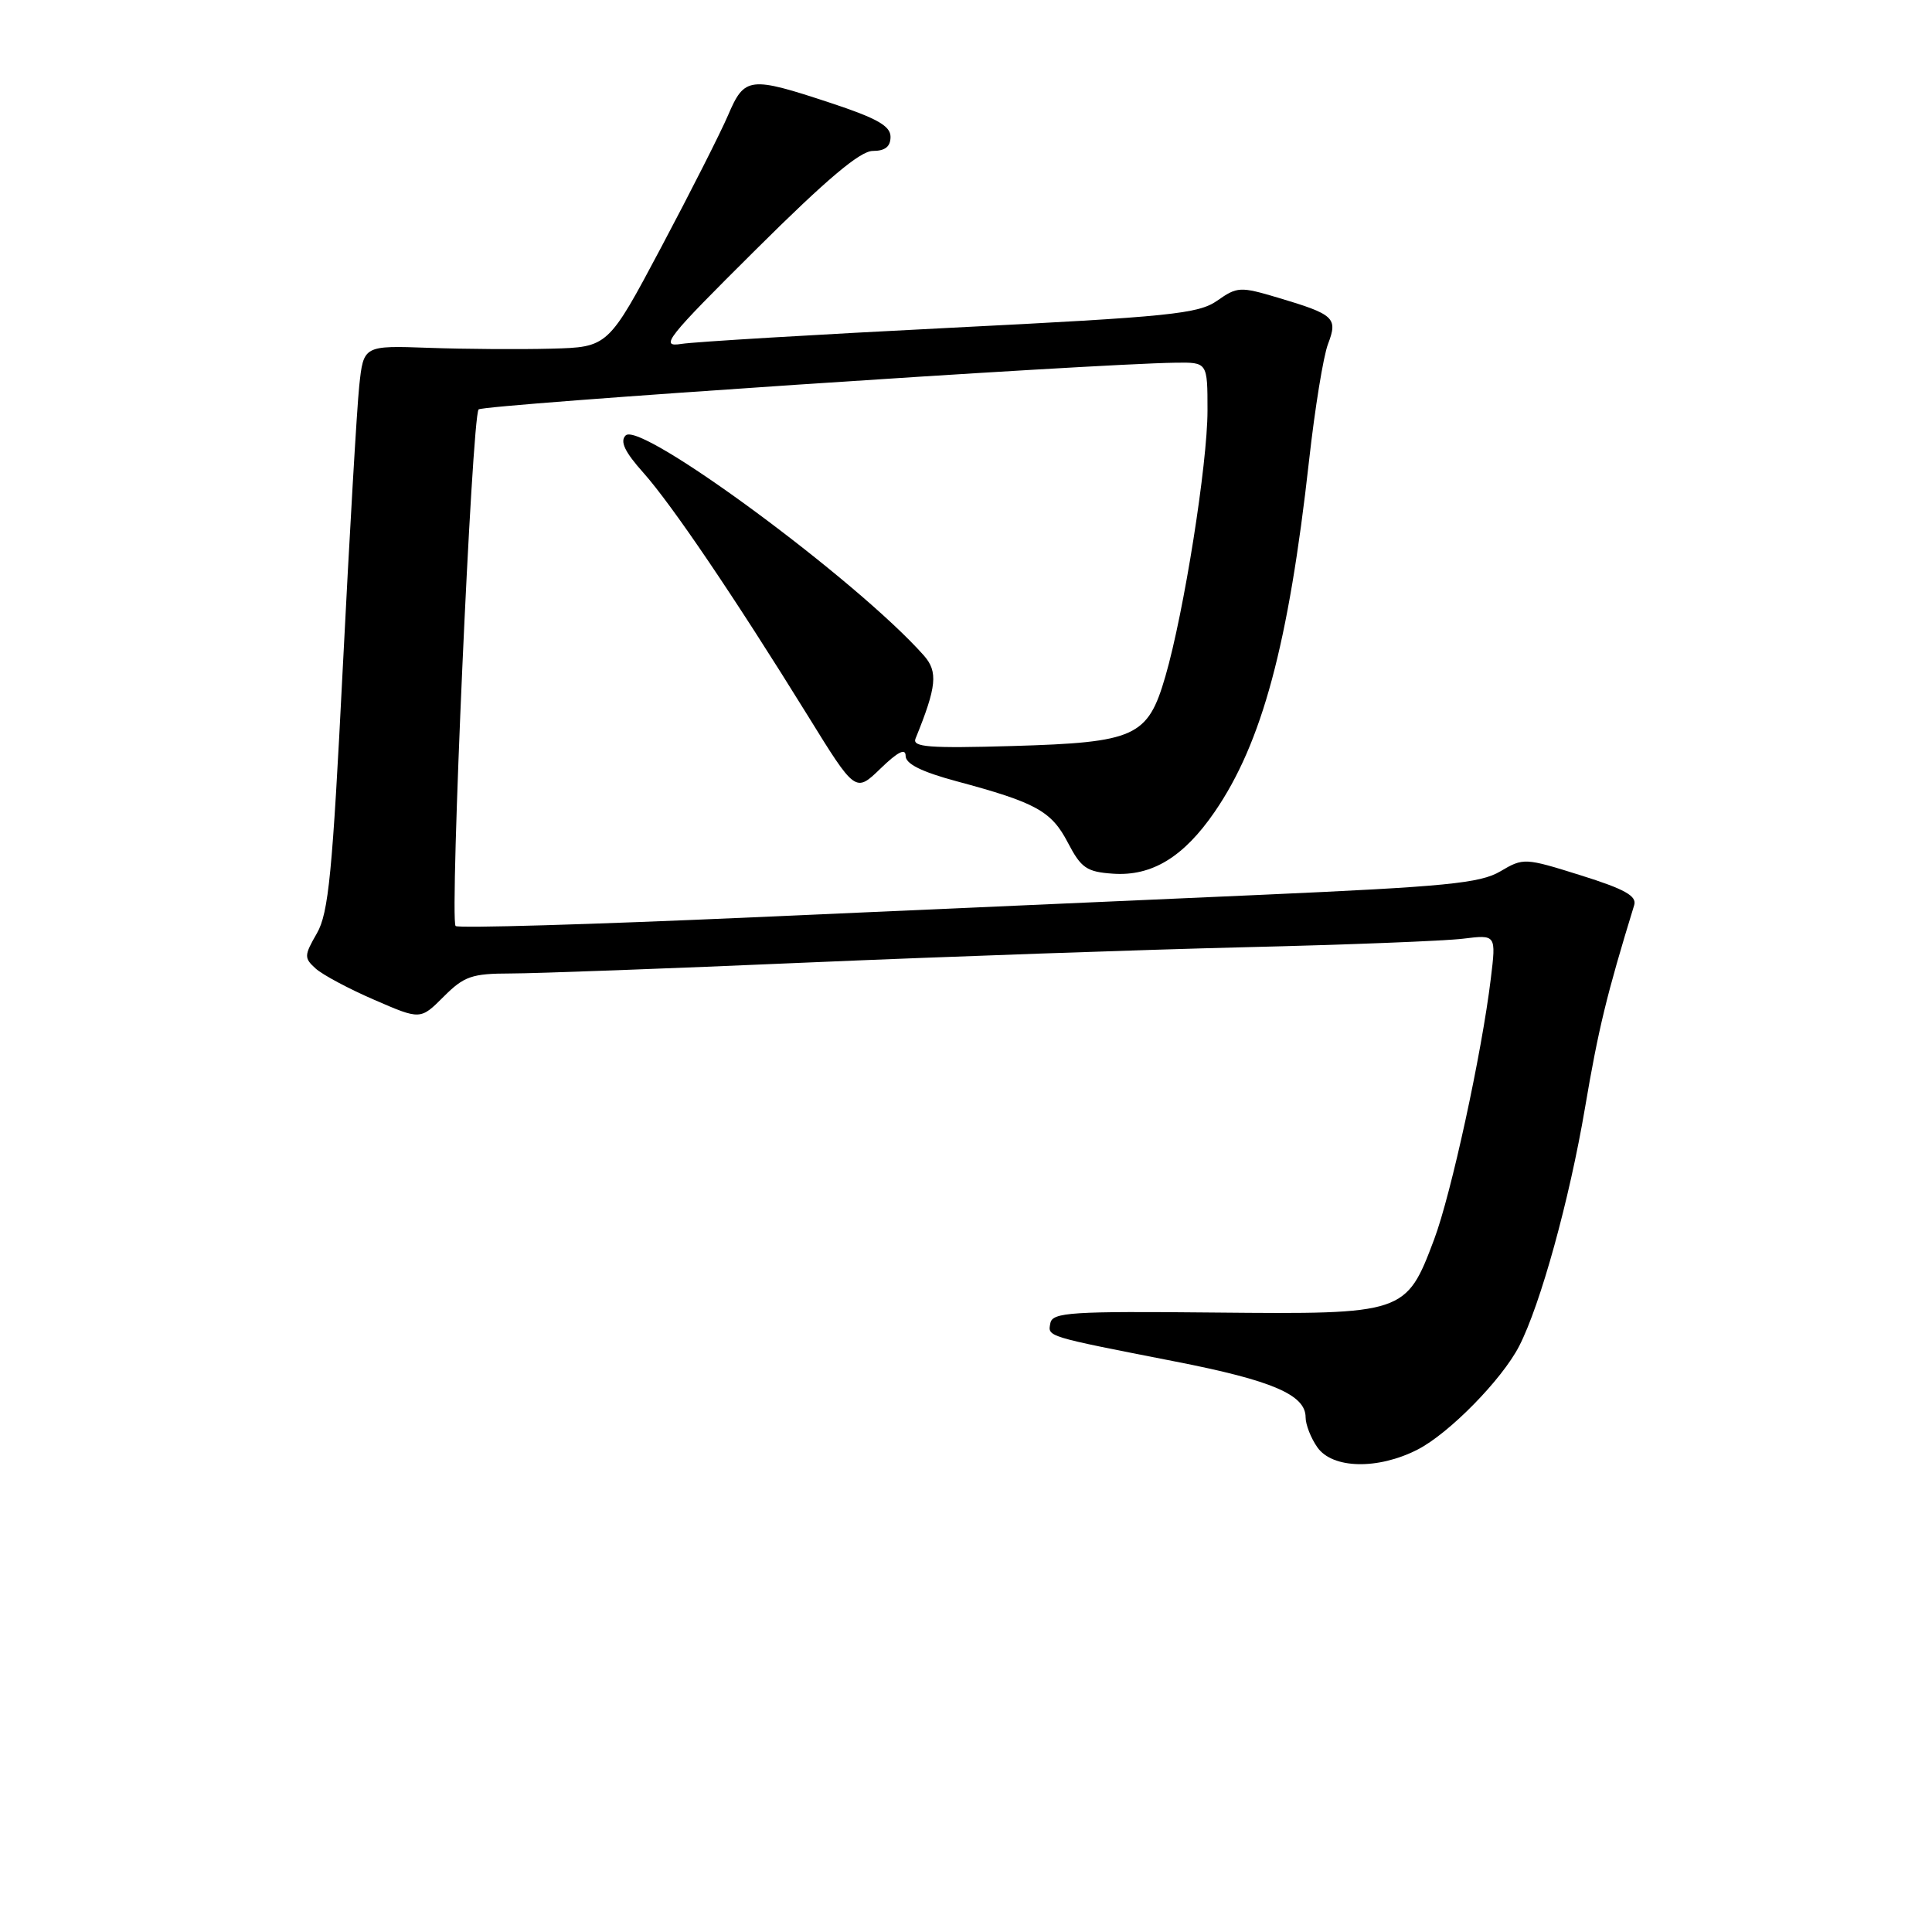 <?xml version="1.0" encoding="UTF-8" standalone="no"?>
<!DOCTYPE svg PUBLIC "-//W3C//DTD SVG 1.1//EN" "http://www.w3.org/Graphics/SVG/1.1/DTD/svg11.dtd" >
<svg xmlns="http://www.w3.org/2000/svg" xmlns:xlink="http://www.w3.org/1999/xlink" version="1.1" viewBox="0 0 256 256">
 <g >
 <path fill="currentColor"
d=" M 187.83 192.08 C 191.99 189.96 199.02 182.80 201.30 178.36 C 204.12 172.87 207.95 159.01 210.02 146.80 C 211.80 136.31 212.88 131.86 216.54 119.93 C 216.91 118.72 215.28 117.81 209.47 115.99 C 202.04 113.66 201.86 113.65 198.80 115.46 C 196.13 117.04 191.58 117.48 167.09 118.57 C 151.37 119.26 121.05 120.61 99.72 121.55 C 78.39 122.50 60.68 123.02 60.37 122.70 C 59.56 121.89 62.53 55.14 63.42 54.25 C 64.06 53.61 144.52 48.22 155.75 48.06 C 160.00 48.00 160.00 48.00 160.00 54.40 C 160.00 61.48 156.88 81.15 154.42 89.62 C 152.09 97.64 150.48 98.37 134.21 98.85 C 123.10 99.17 120.85 99.00 121.31 97.87 C 124.12 90.97 124.32 89.01 122.41 86.85 C 113.58 76.90 84.88 55.72 82.90 57.70 C 82.12 58.48 82.78 59.88 85.25 62.64 C 89.04 66.90 97.25 79.02 107.00 94.77 C 113.35 105.05 113.35 105.05 116.68 101.83 C 118.96 99.62 120.00 99.09 120.00 100.16 C 120.00 101.22 122.11 102.27 126.75 103.52 C 137.29 106.35 139.32 107.47 141.50 111.66 C 143.26 115.03 143.99 115.53 147.50 115.77 C 152.63 116.12 156.83 113.57 160.94 107.59 C 167.23 98.44 170.74 85.41 173.46 61.00 C 174.23 54.12 175.35 47.19 175.97 45.58 C 177.29 42.11 176.82 41.67 169.29 39.43 C 164.35 37.96 163.93 37.98 161.29 39.84 C 158.79 41.59 155.08 41.97 126.00 43.43 C 108.12 44.33 92.05 45.29 90.28 45.57 C 87.36 46.03 88.26 44.89 100.19 33.04 C 109.53 23.75 113.98 20.00 115.65 20.00 C 117.28 20.00 118.00 19.43 118.00 18.13 C 118.00 16.69 116.21 15.67 110.03 13.63 C 99.31 10.09 98.66 10.16 96.48 15.25 C 95.48 17.59 91.49 25.46 87.62 32.75 C 80.58 46.00 80.58 46.00 73.04 46.20 C 68.89 46.31 61.60 46.26 56.84 46.09 C 48.17 45.78 48.17 45.78 47.60 51.14 C 47.29 54.09 46.31 70.90 45.42 88.50 C 44.05 115.70 43.54 120.97 41.99 123.67 C 40.29 126.62 40.28 126.94 41.83 128.34 C 42.75 129.17 46.25 131.04 49.61 132.49 C 55.71 135.14 55.71 135.14 58.78 132.07 C 61.50 129.35 62.51 129.00 67.67 128.99 C 70.88 128.99 88.57 128.34 107.00 127.54 C 125.43 126.75 151.53 125.84 165.00 125.51 C 178.47 125.19 191.47 124.68 193.88 124.38 C 198.25 123.84 198.25 123.84 197.54 129.67 C 196.34 139.59 192.29 158.22 190.03 164.23 C 186.32 174.09 186.12 174.16 161.03 173.92 C 141.92 173.73 139.46 173.89 139.18 175.32 C 138.83 177.14 138.45 177.02 155.79 180.42 C 168.57 182.92 173.00 184.82 173.00 187.80 C 173.00 188.77 173.70 190.56 174.56 191.78 C 176.56 194.63 182.57 194.77 187.83 192.08 Z "/>
</g>
</svg>